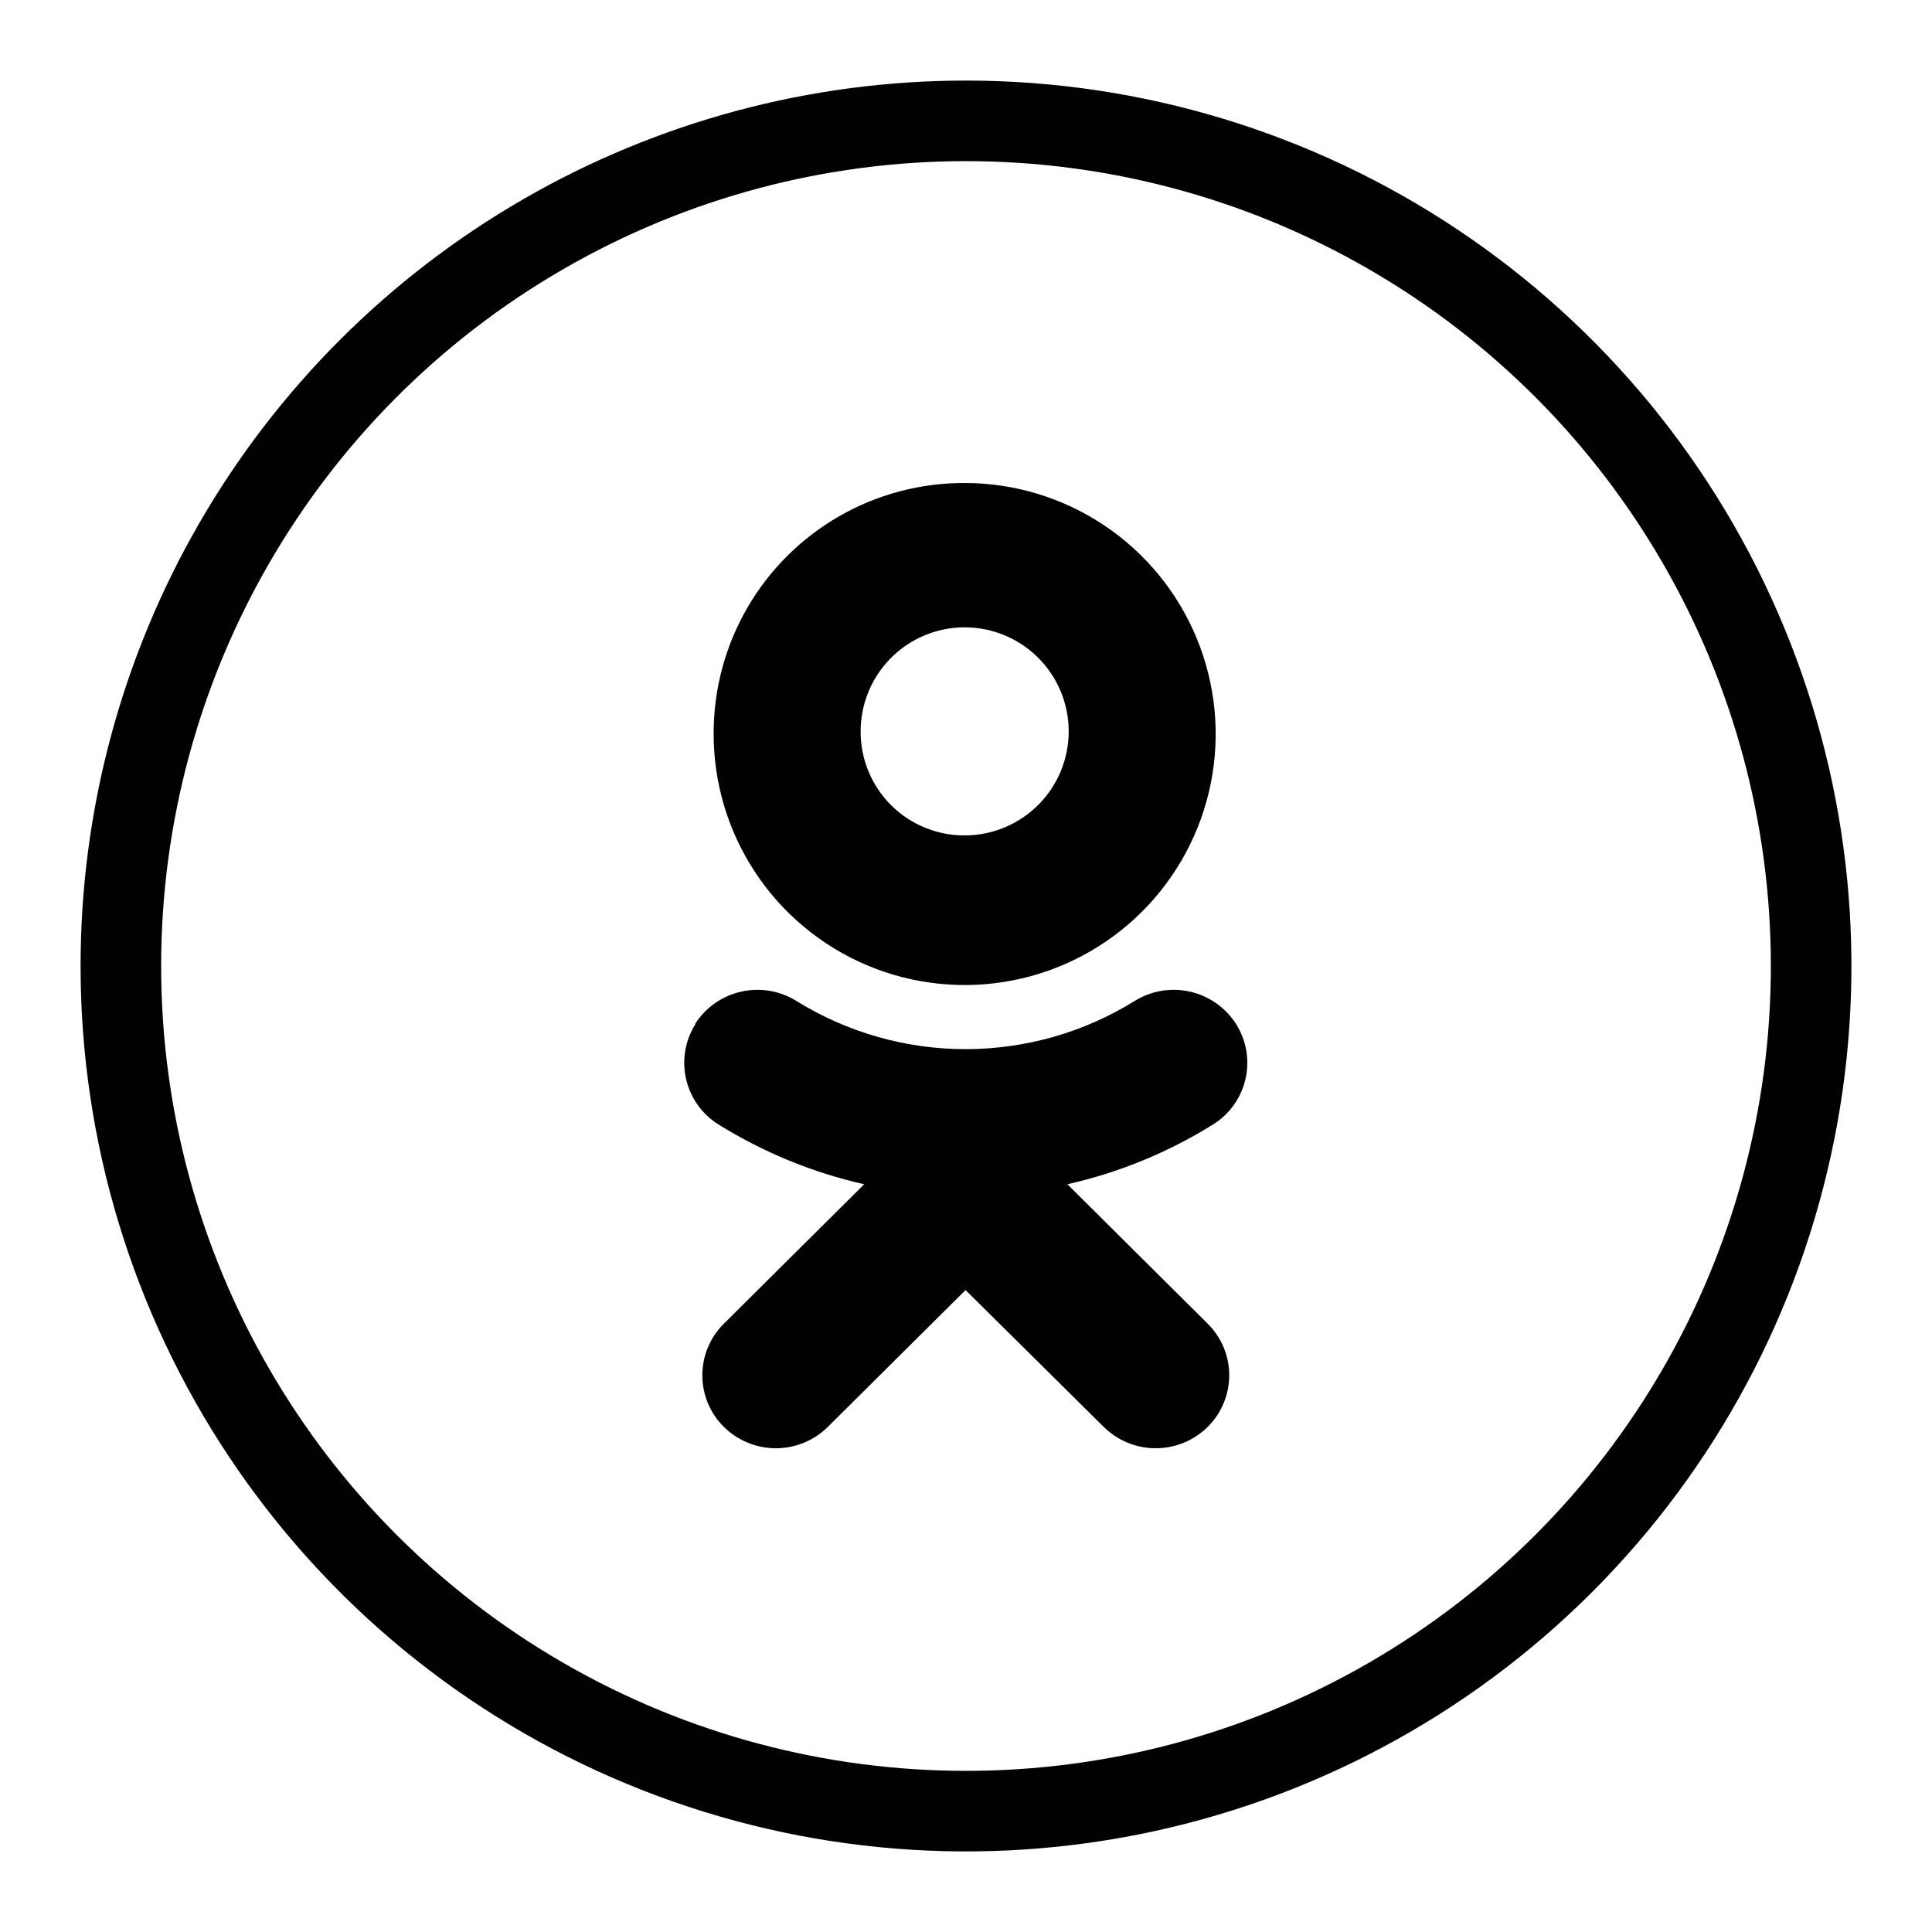 <svg xmlns="http://www.w3.org/2000/svg" xmlns:xlink="http://www.w3.org/1999/xlink" viewBox="0 0 43.64 43.64"><defs><style>.cls-1,.cls-3{fill:none;}.cls-2{clip-path:url(#clip-path);}.cls-3{stroke:#010101;stroke-miterlimit:10;stroke-width:3.64px;}.cls-4{clip-path:url(#clip-path-2);}.cls-5{fill:#010101;}</style><clipPath id="clip-path"><path class="cls-1" d="M1.82,21.82a20,20,0,1,0,20-20,20,20,0,0,0-20,20"/></clipPath><clipPath id="clip-path-2"><path class="cls-1" d="M15.71,23.13a1.64,1.64,0,0,0,.52,2.27,10.69,10.69,0,0,0,3.29,1.35l-3.17,3.15a1.64,1.64,0,0,0,0,2.33,1.67,1.67,0,0,0,2.35,0l3.11-3.09,3.12,3.09a1.67,1.67,0,0,0,2.35,0,1.64,1.64,0,0,0,0-2.33l-3.17-3.15a10.67,10.67,0,0,0,3.29-1.35,1.64,1.64,0,0,0,.52-2.27,1.67,1.67,0,0,0-2.29-.52,7.25,7.25,0,0,1-7.64,0,1.67,1.67,0,0,0-2.29.52m3.74-6.59a2.35,2.35,0,1,1,2.35,2.33,2.34,2.34,0,0,1-2.35-2.33m-3.32,0a5.67,5.67,0,1,0,5.67-5.63,5.65,5.65,0,0,0-5.67,5.63"/></clipPath></defs><title>Ресурс 1</title><g id="Слой_2" data-name="Слой 2"><g id="Слой_1-2" data-name="Слой 1"><g class="cls-2"><circle class="cls-3" cx="21.82" cy="21.82" r="20"/></g><g class="cls-4"><rect class="cls-5" x="10.91" y="6.36" width="21.82" height="30.91"/></g></g></g></svg>